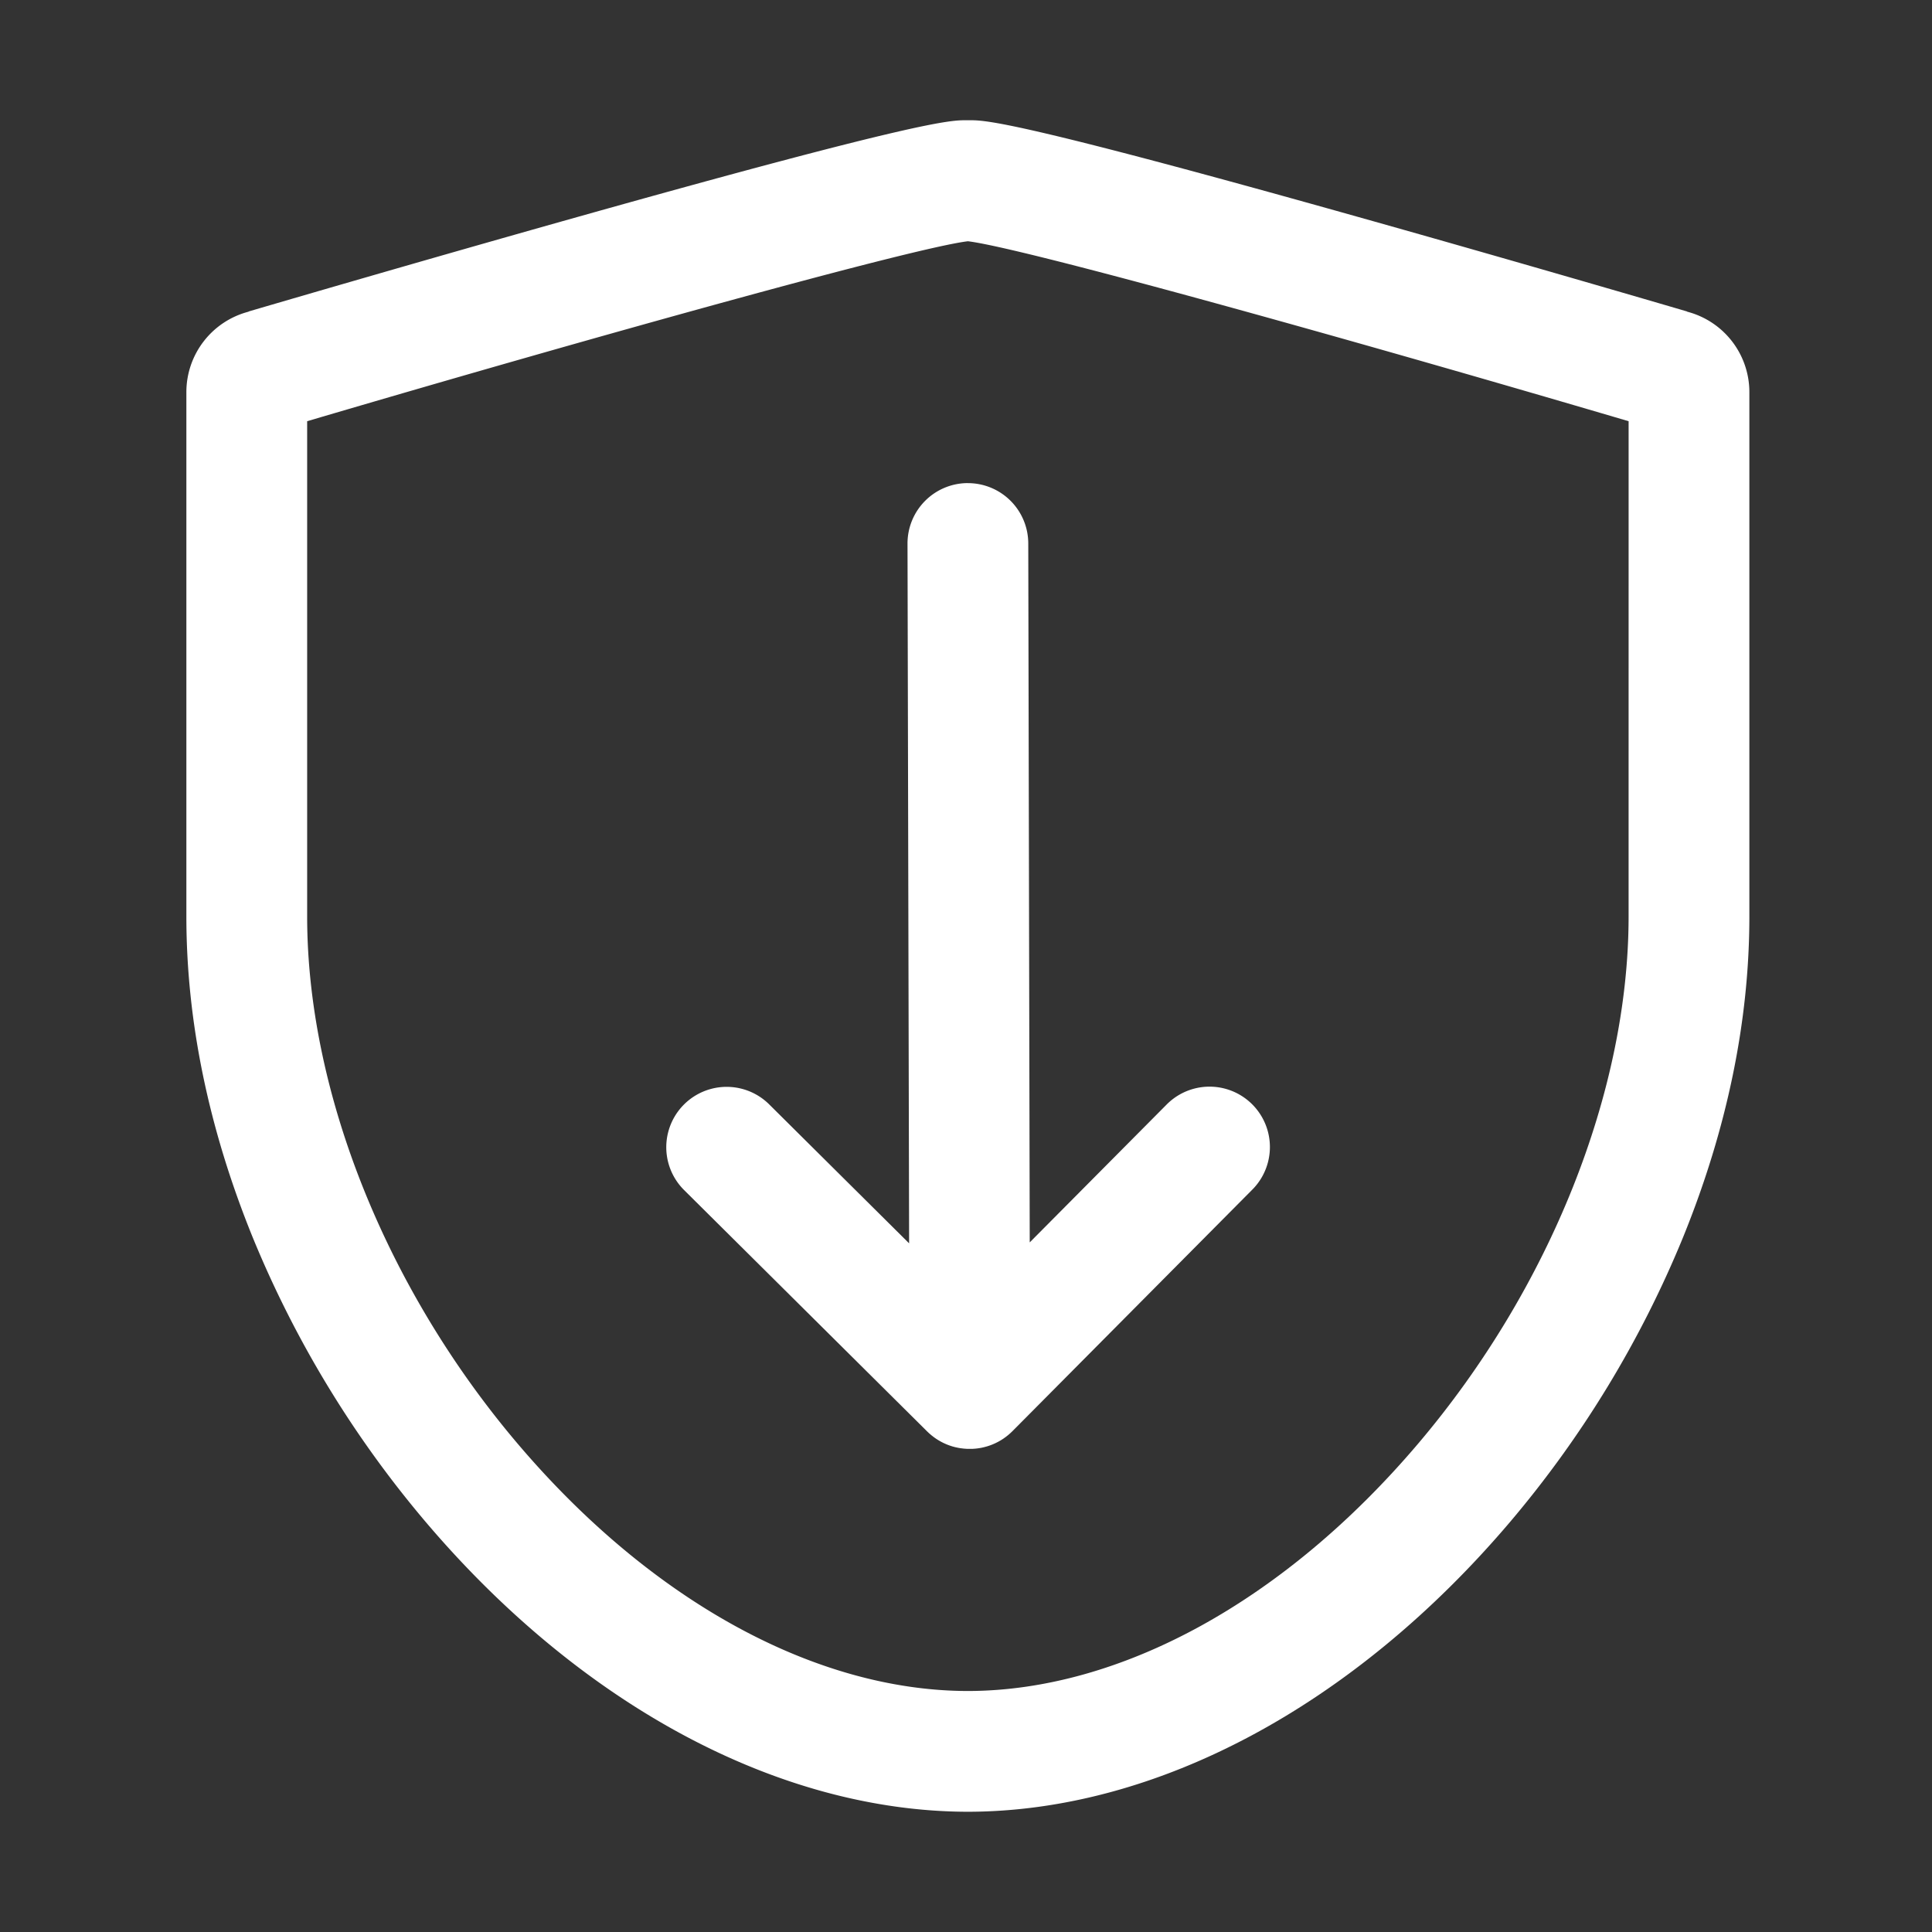 <?xml version="1.0" standalone="no"?><!DOCTYPE svg PUBLIC "-//W3C//DTD SVG 1.1//EN" "http://www.w3.org/Graphics/SVG/1.1/DTD/svg11.dtd"><svg t="1681893316716" class="icon" viewBox="0 0 1024 1024" version="1.1" xmlns="http://www.w3.org/2000/svg" p-id="9790" xmlns:xlink="http://www.w3.org/1999/xlink" width="200" height="200"><rect x="0" y="0" width="1024" height="1024" fill="#333333" stroke="none"/><path d="M894.19 165.19v-0.1c-0.85-0.25-86.33-25.36-174.45-50.13C537.59 63.73 522.24 63.73 514 63.73h-2c-8.25 0-23.6 0-205.77 51.23-88.12 24.78-173.6 49.88-174.45 50.13v0.1a44.07 44.07 0 0 0-33 42.6v277.93c0 55.41 11.8 112.58 35.09 169.94a564.12 564.12 0 0 0 91.7 150.94c82.74 97.46 187.36 153.4 287.12 153.67h0.61c99.77-0.23 204.38-56.21 287.12-153.67a564.09 564.09 0 0 0 91.69-150.94c23.29-57.36 35.09-114.53 35.09-169.94V207.79a44.07 44.07 0 0 0-33.01-42.6z m-31 320.53c0 92.7-41.71 197.17-111.57 279.46C681 848.39 594 896.15 513 896.27c-81-0.12-168-47.88-238.64-131.09C204.5 682.89 162.8 578.42 162.8 485.72V223.25C317 177.81 485.11 131.14 513 127.87c27.89 3.27 196 49.94 350.2 95.38z" fill="#fff" p-id="9791"></path><path d="M513 256.05a32 32 0 0 0-32 32.07l0.85 370.88-74.16-73.65a32 32 0 1 0-45.1 45.41l128.82 127.93 0.3 0.28c0.27 0.26 0.55 0.53 0.83 0.78l0.56 0.48 0.62 0.53 0.71 0.55 0.51 0.4 0.8 0.57 0.46 0.32 0.86 0.55 0.46 0.28 0.87 0.5 0.5 0.28 0.84 0.43 0.57 0.28 0.79 0.35 0.67 0.29 0.23 0.1 0.48 0.18 0.77 0.29 0.63 0.21 0.87 0.28 0.16 0.05 0.41 0.11 0.94 0.25 0.54 0.12 1 0.21 0.55 0.1 1 0.17h0.1l0.52 0.06 0.92 0.11 0.81 0.06 0.74 0.05h3.21l0.79-0.06 0.77-0.06 0.94-0.11 0.6-0.08 1-0.17 0.52-0.09 1-0.23 0.5-0.12 1-0.27 0.53-0.15 0.92-0.3 0.59-0.2 0.82-0.31 0.67-0.27 0.7-0.31 0.76-0.34 0.59-0.3 0.82-0.42 0.5-0.28 0.87-0.5 0.44-0.28 0.88-0.57 0.42-0.3 0.85-0.61 0.45-0.35 0.77-0.61 0.58-0.5 0.6-0.53q0.58-0.53 1.14-1.09l127.12-128a32 32 0 0 0-45.41-45.1l-72.59 73.09L545 288a32 32 0 0 0-32-31.93z" fill="#fff" p-id="9792"></path></svg>
